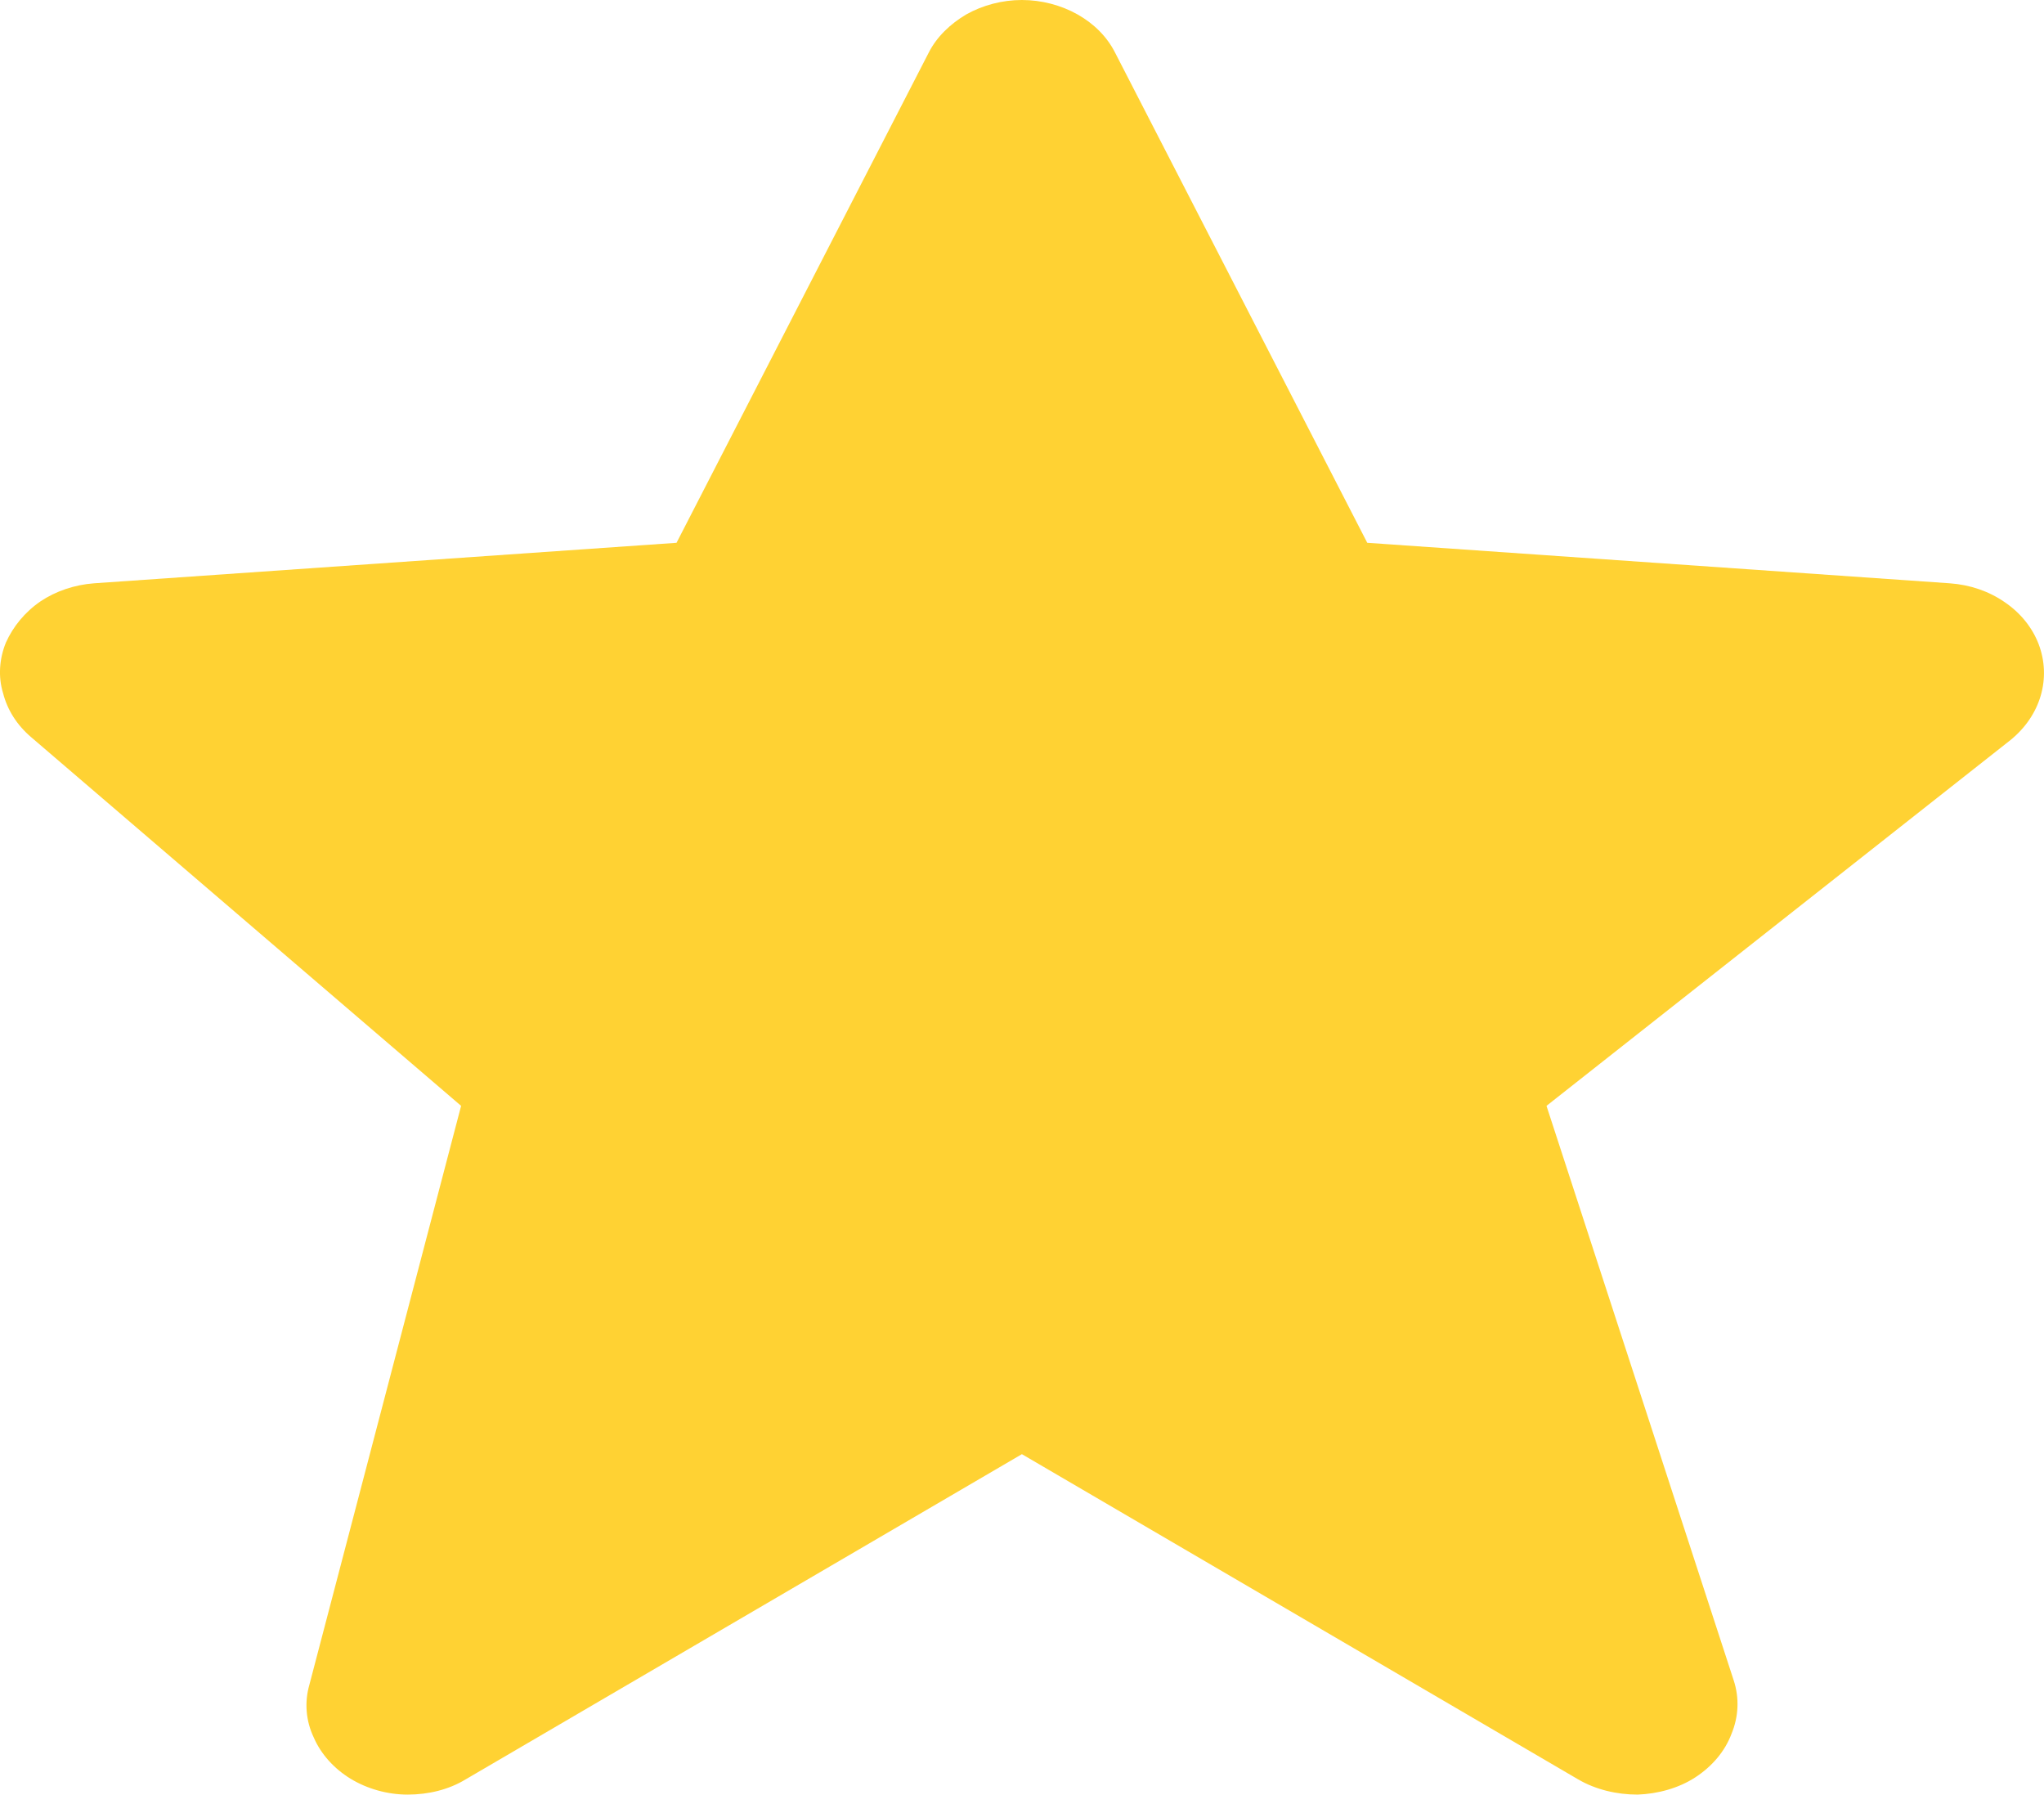 <?xml version="1.0" encoding="UTF-8"?>
<svg xmlns="http://www.w3.org/2000/svg" width="19.992" height="17.549" viewBox="848.832 807.839 19.992 17.549" preserveAspectRatio="none">
  <g>
    <defs>
      <path id="s-Path_79-8264f" d="M868.771 814.136 C868.708 813.974 868.595 813.833 868.439 813.727 C868.284 813.62 868.1 813.557 867.902 813.543 L862.205 813.147 L859.739 808.355 C859.661 808.2 859.534 808.072 859.371 807.98 C859.209 807.889 859.018 807.839 858.827 807.839 C858.636 807.839 858.445 807.889 858.283 807.98 C858.127 808.072 857.993 808.2 857.915 808.355 L855.449 813.147 L849.752 813.543 C849.561 813.557 849.377 813.62 849.229 813.719 C849.074 813.825 848.96 813.967 848.89 814.122 C848.826 814.278 848.812 814.455 848.862 814.617 C848.904 814.78 848.996 814.928 849.137 815.048 L853.342 818.653 L851.858 824.314 C851.809 824.484 851.823 824.667 851.901 824.83 C851.971 824.992 852.099 825.134 852.261 825.233 C852.424 825.332 852.622 825.388 852.819 825.388 C853.024 825.388 853.222 825.339 853.385 825.24 L858.827 822.059 L864.269 825.24 C864.439 825.339 864.644 825.388 864.849 825.388 C865.047 825.381 865.252 825.325 865.414 825.219 C865.577 825.113 865.704 824.964 865.767 824.795 C865.838 824.625 865.845 824.441 865.789 824.271 L863.958 818.653 L868.496 815.076 C868.792 814.836 868.898 814.469 868.771 814.136 L868.771 814.136 Z "></path>
    </defs>
    <g>
      <use xmlns:xlink="http://www.w3.org/1999/xlink" xlink:href="#s-Path_79-8264f" fill="#FFD233" fill-opacity="1.0" filter="none"></use>
    </g>
  </g>
</svg>
